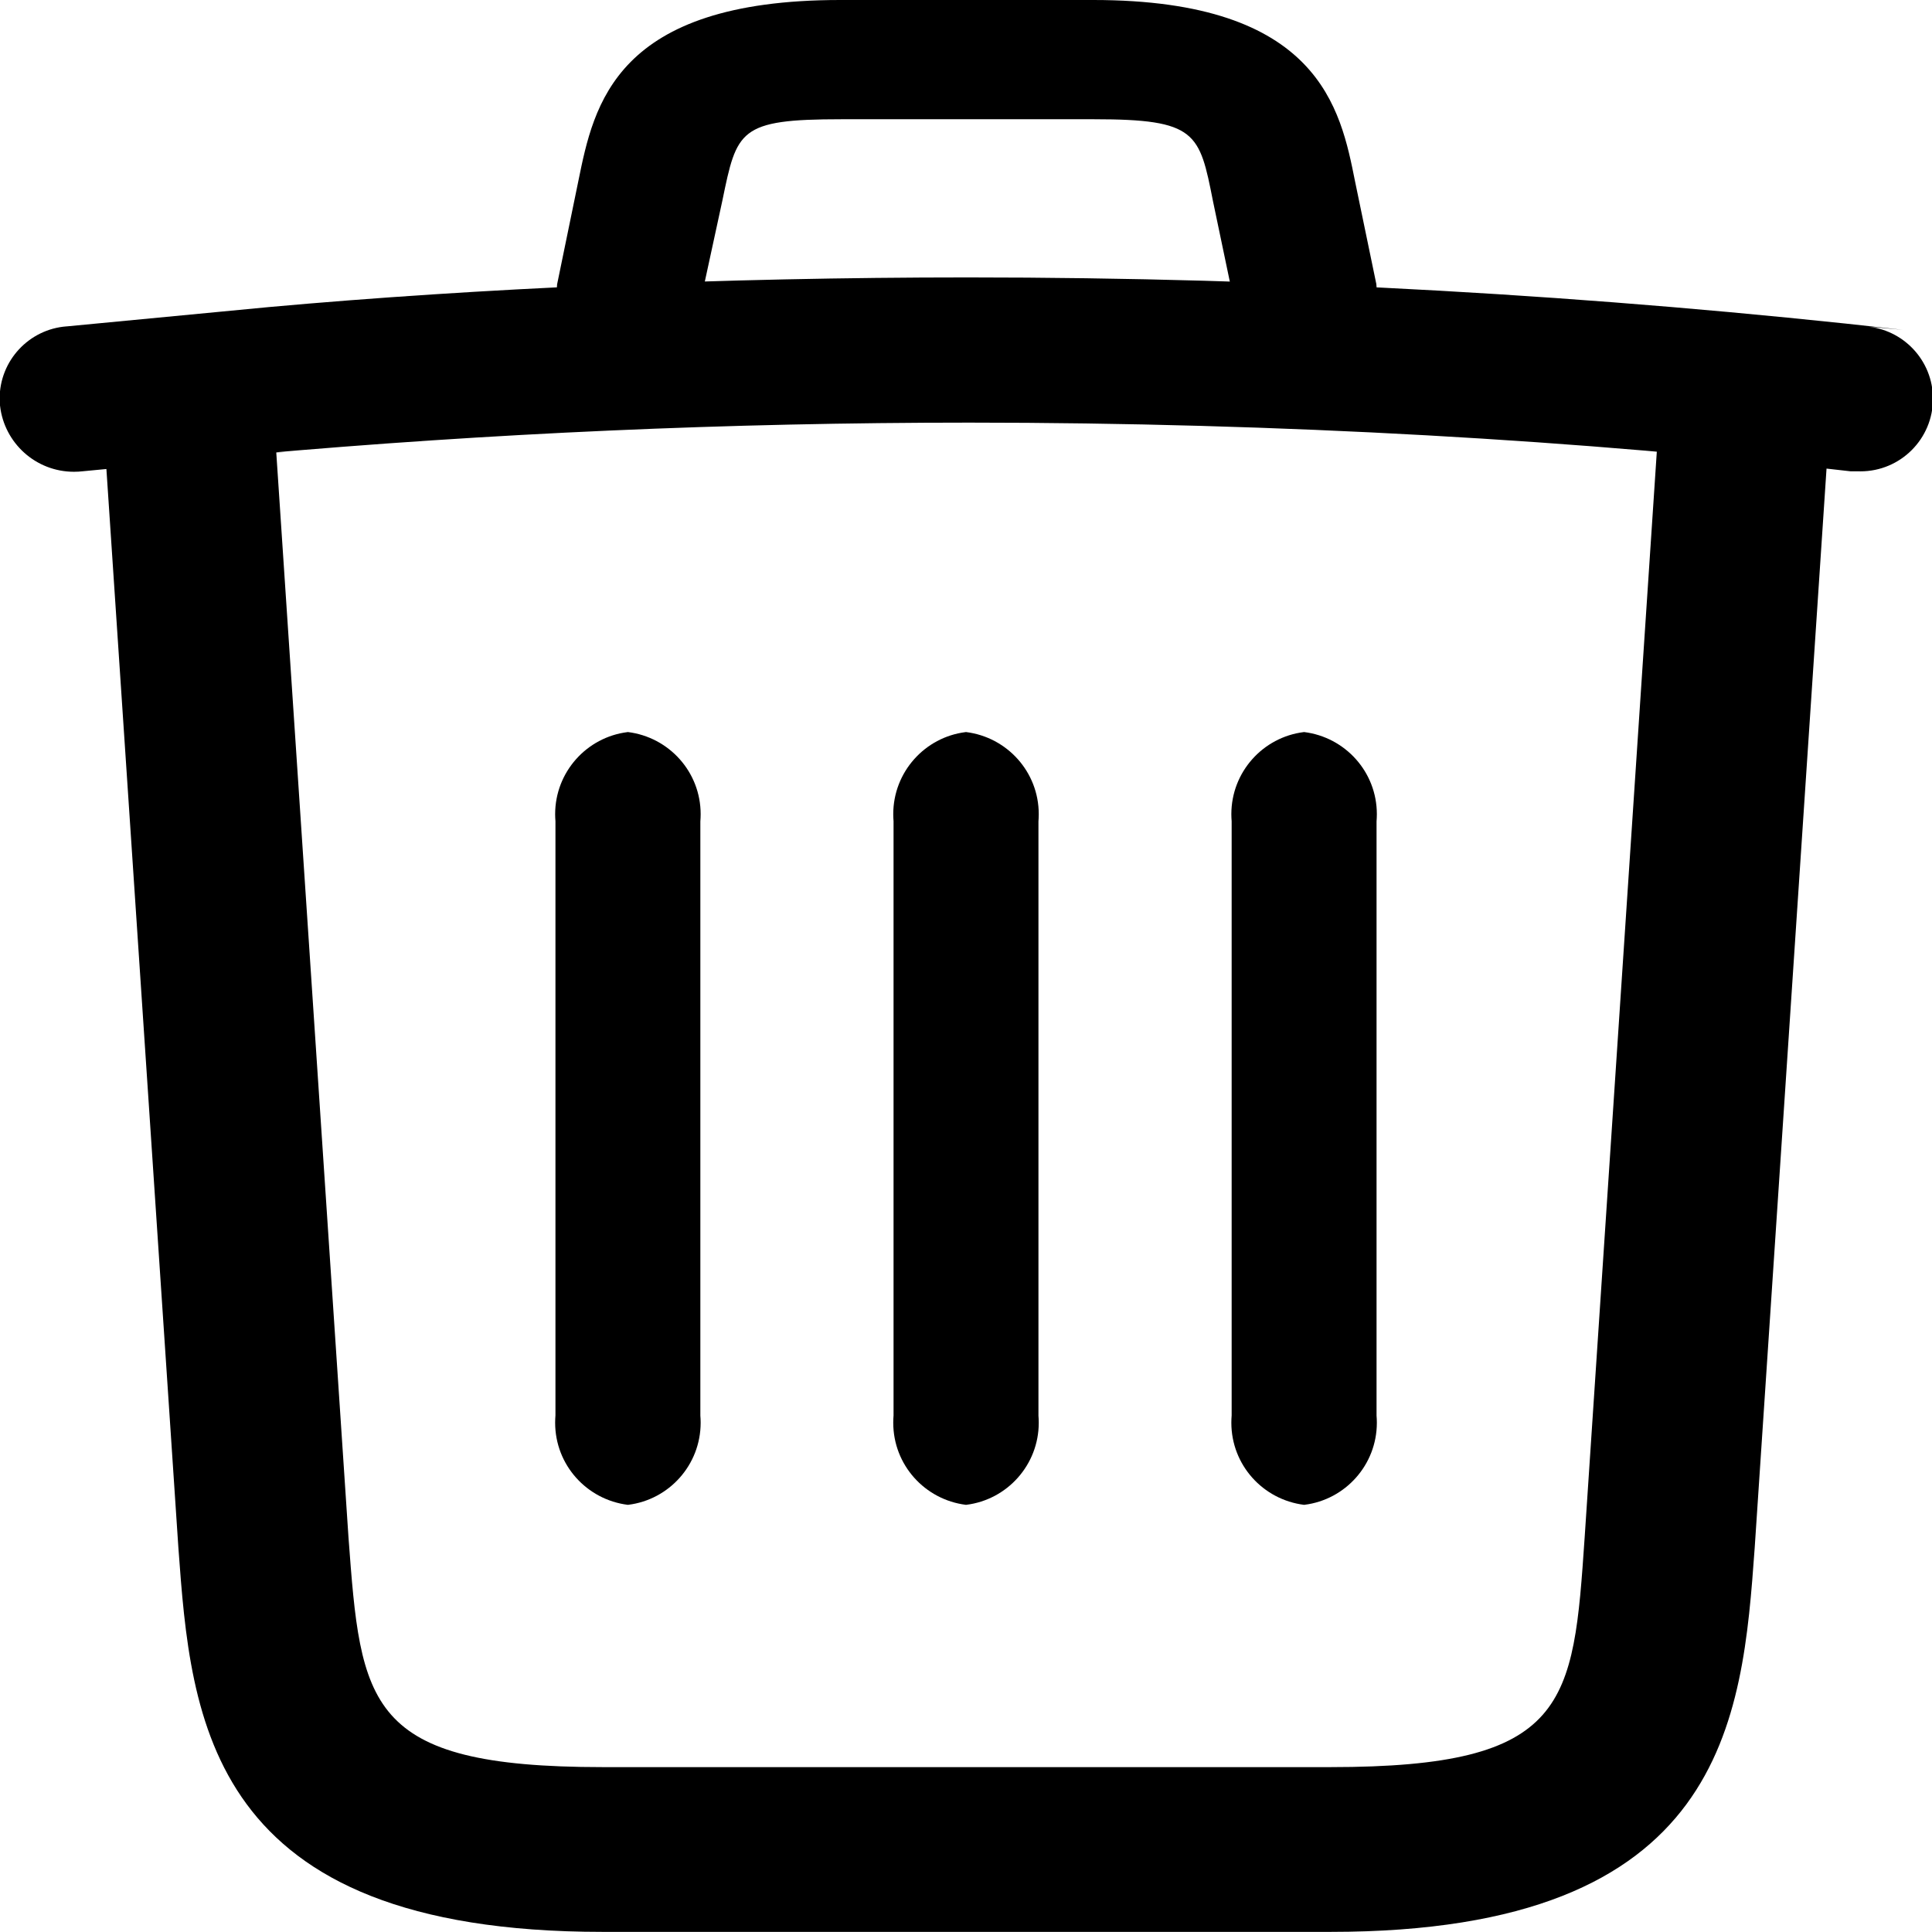 <!-- Generated by IcoMoon.io -->
<svg version="1.1" xmlns="http://www.w3.org/2000/svg" width="32" height="32" viewBox="0 0 32 32">
<title>bag</title>
<path d="M30.779 7.806h-0.131c-4.379-0.513-9.452-0.806-14.594-0.806-3.991 0-7.941 0.176-11.842 0.522l0.505-0.036-3.349 0.32c-0.043 0.005-0.093 0.008-0.143 0.008-0.633 0-1.154-0.477-1.224-1.091l-0.001-0.006c-0.004-0.035-0.006-0.075-0.006-0.115 0-0.631 0.488-1.149 1.107-1.196h0.004l3.349-0.32c3.467-0.313 7.5-0.491 11.575-0.491 5.237 0 10.405 0.295 15.489 0.868l-0.623-0.057c0.628 0.043 1.121 0.564 1.121 1.199 0 0.664-0.538 1.202-1.202 1.202-0.012 0-0.024 0-0.037-0.001h0.002z"></path>
<path d="M10.411 5.84c-0.009 0-0.020 0-0.030 0-0.063 0-0.124-0.005-0.184-0.014l0.007 0.001c-0.547-0.024-0.981-0.473-0.981-1.023 0-0.034 0.002-0.068 0.005-0.101v0.004l0.352-1.712c0.256-1.258 0.608-2.995 4.336-2.995h4.192c3.744 0 4.096 1.803 4.336 3.005l0.352 1.698c0.004 0.033 0.006 0.071 0.006 0.109 0 0.548-0.436 0.994-0.98 1.011h-0.002c-0.074 0.016-0.159 0.026-0.246 0.026-0.526 0-0.972-0.343-1.127-0.817l-0.002-0.008-0.354-1.691c-0.224-1.136-0.272-1.358-1.968-1.358h-4.19c-1.696 0-1.728 0.182-1.968 1.346l-0.368 1.698c-0.146 0.482-0.587 0.827-1.107 0.827-0.027 0-0.054-0.001-0.080-0.003h0.004z"></path>
<path d="M22.040 31.998h-12.059c-6.56 0-6.818-3.52-7.026-6.357l-1.224-18.342c-0.001-0.020-0.002-0.044-0.002-0.068 0-0.744 0.583-1.351 1.316-1.391h0.004c0.029-0.002 0.064-0.003 0.098-0.003 0.734 0 1.337 0.561 1.404 1.278v0.006l1.221 18.342c0.206 2.768 0.282 3.806 4.208 3.806h12.059c3.944 0 4.019-1.038 4.208-3.806l1.219-18.342c0.073-0.723 0.678-1.283 1.414-1.283 0.031 0 0.062 0.001 0.093 0.003h-0.004c0.735 0.036 1.317 0.64 1.317 1.381 0 0.027-0.001 0.054-0.002 0.080v-0.004l-1.221 18.342c-0.206 2.843-0.469 6.358-7.024 6.358z"></path>
<path d="M14.8 23.448v-9.846c-0.003-0.035-0.005-0.076-0.005-0.117 0-0.698 0.523-1.275 1.198-1.359l0.007-0.001c0.682 0.085 1.205 0.661 1.205 1.36 0 0.041-0.002 0.082-0.005 0.122v-0.005 9.846c0.003 0.035 0.005 0.076 0.005 0.117 0 0.698-0.523 1.275-1.198 1.359l-0.007 0.001c-0.682-0.085-1.205-0.661-1.205-1.36 0-0.041 0.002-0.082 0.005-0.122v0.005z"></path>
<path d="M20.4 23.448v-9.846c-0.003-0.035-0.005-0.076-0.005-0.117 0-0.698 0.523-1.275 1.198-1.359l0.007-0.001c0.682 0.085 1.205 0.661 1.205 1.36 0 0.041-0.002 0.082-0.005 0.122v-0.005 9.846c0.003 0.035 0.005 0.076 0.005 0.117 0 0.698-0.523 1.275-1.198 1.359l-0.007 0.001c-0.682-0.085-1.205-0.661-1.205-1.36 0-0.041 0.002-0.082 0.005-0.122v0.005z"></path>
<path d="M9.2 23.448v-9.846c-0.003-0.035-0.005-0.076-0.005-0.117 0-0.698 0.523-1.275 1.198-1.359l0.007-0.001c0.682 0.085 1.205 0.661 1.205 1.36 0 0.041-0.002 0.082-0.005 0.122v-0.005 9.846c0.003 0.035 0.005 0.076 0.005 0.117 0 0.698-0.523 1.275-1.198 1.359l-0.007 0.001c-0.682-0.085-1.205-0.661-1.205-1.36 0-0.041 0.002-0.082 0.005-0.122v0.005z"></path>
</svg>
